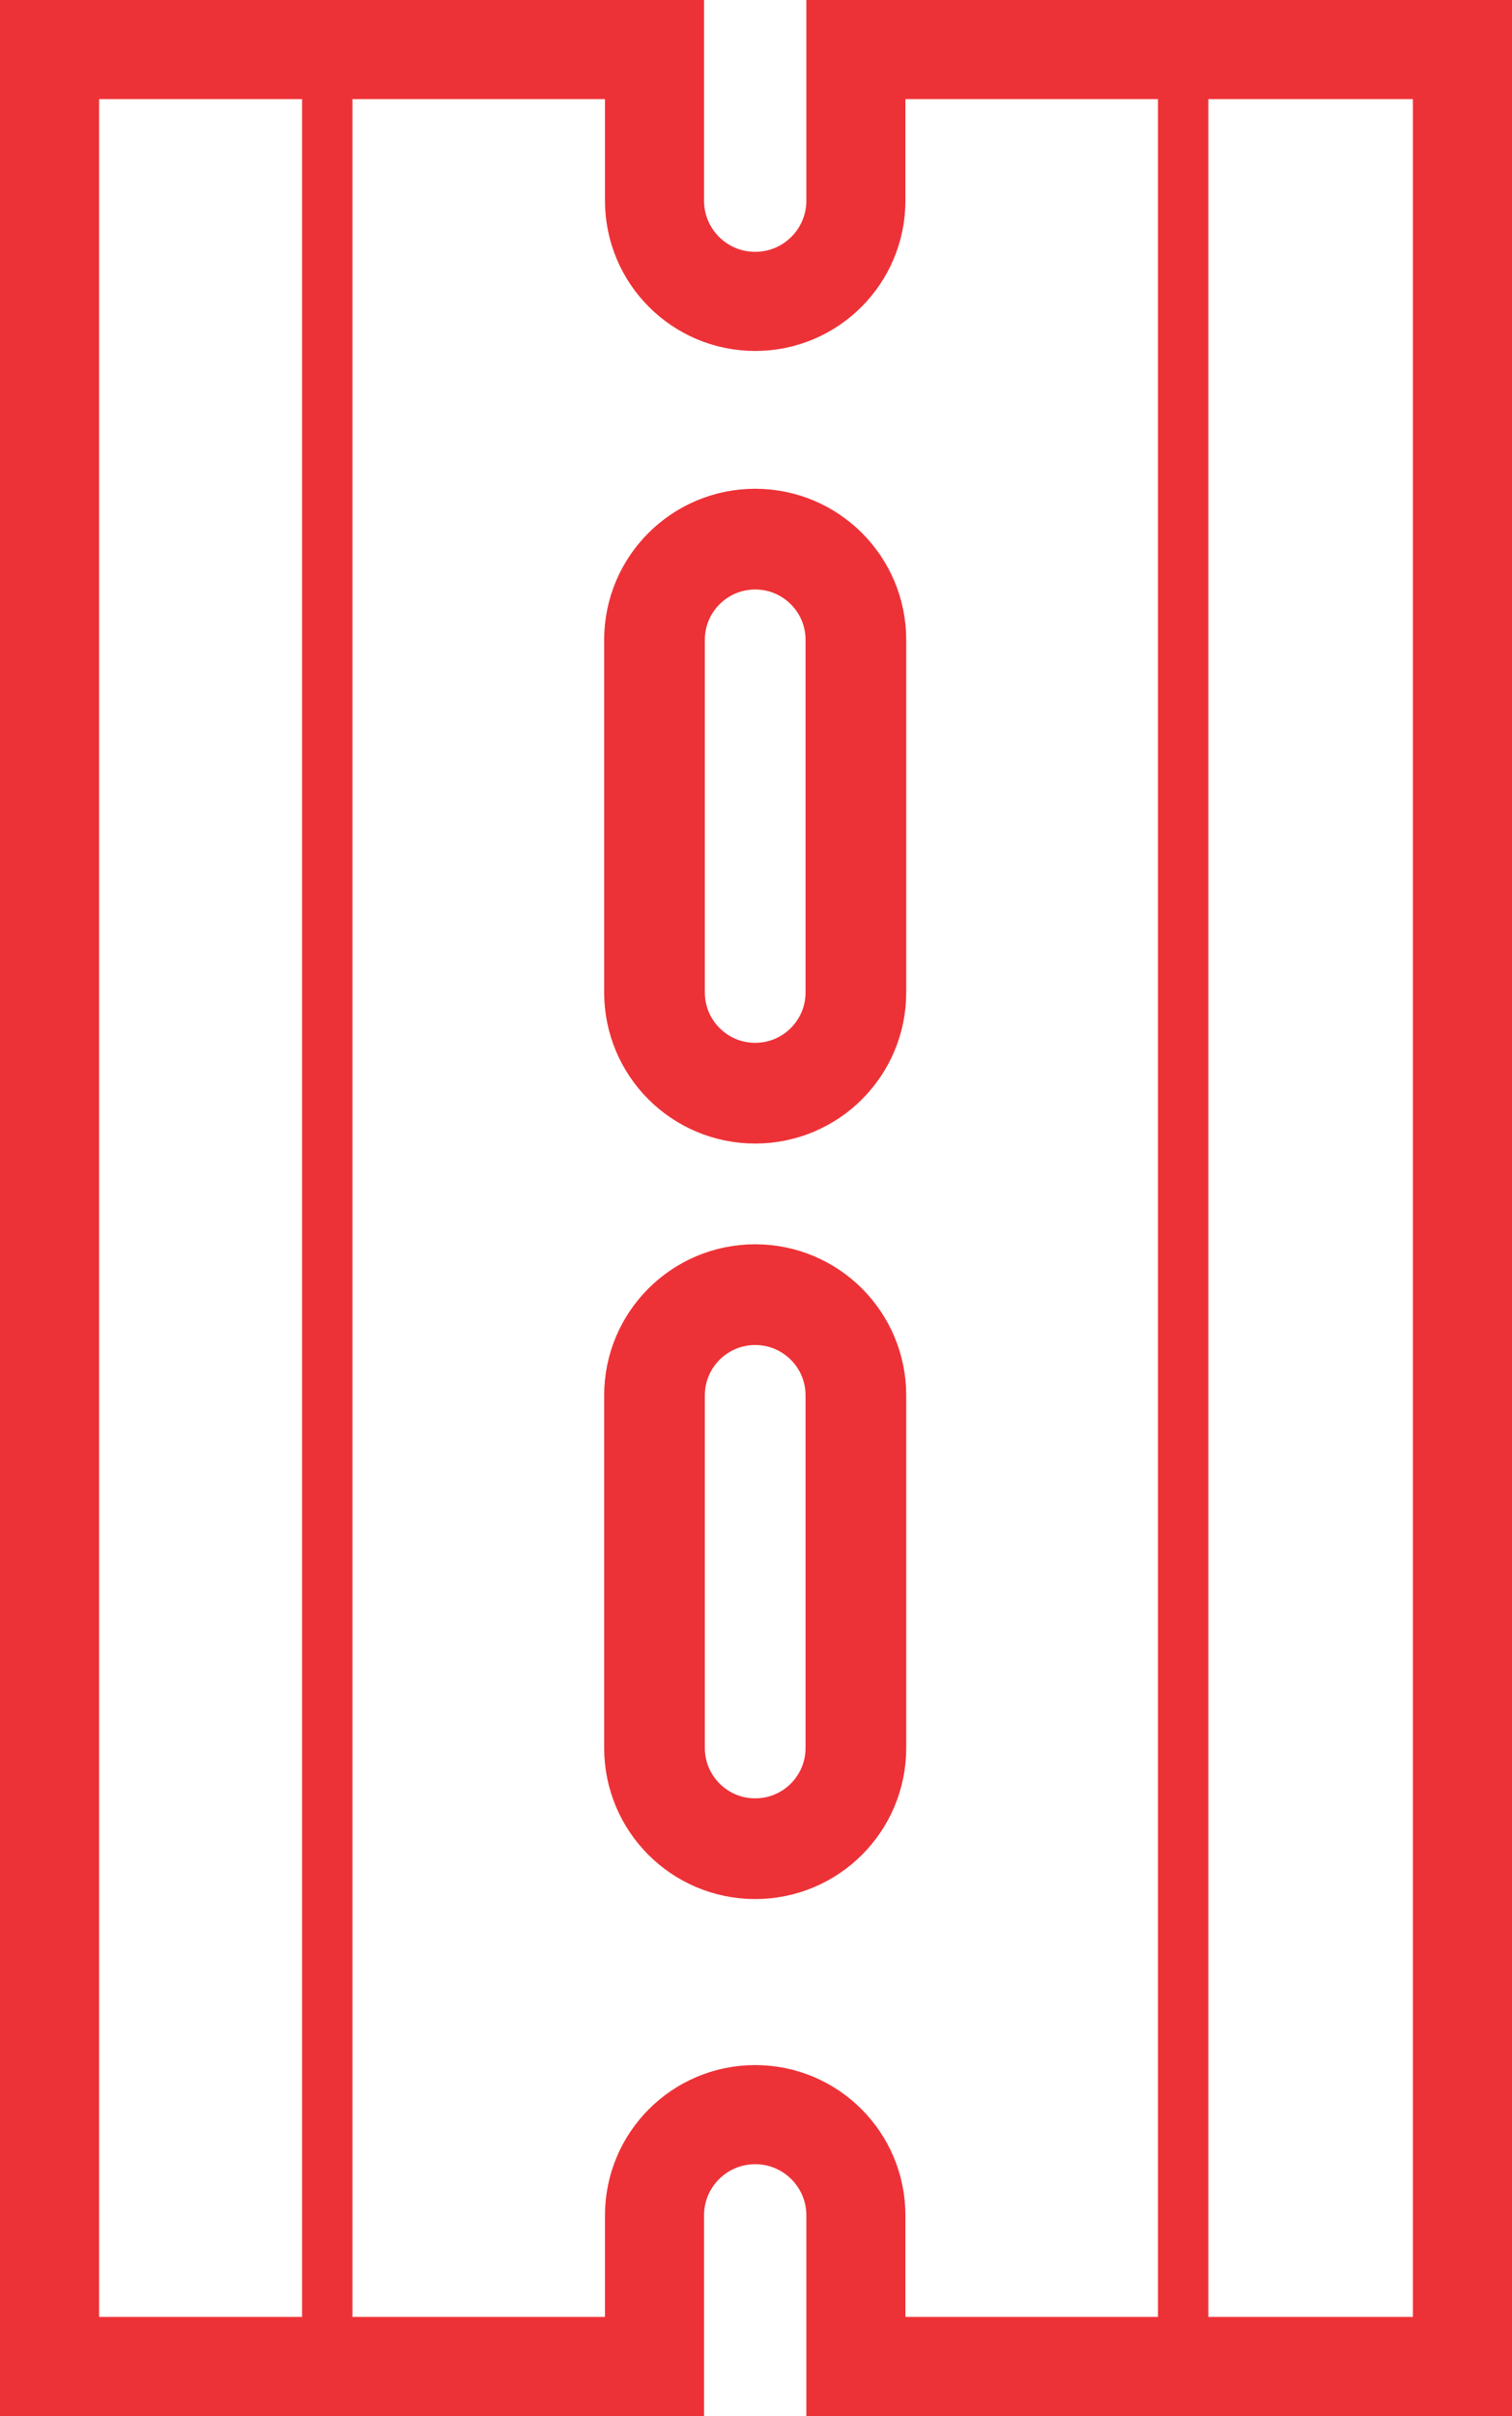 <?xml version="1.0" encoding="utf-8"?>
<!-- Generator: Adobe Illustrator 17.0.0, SVG Export Plug-In . SVG Version: 6.00 Build 0)  -->
<!DOCTYPE svg PUBLIC "-//W3C//DTD SVG 1.1//EN" "http://www.w3.org/Graphics/SVG/1.1/DTD/svg11.dtd">
<svg version="1.1" id="Слой_1" xmlns="http://www.w3.org/2000/svg" xmlns:xlink="http://www.w3.org/1999/xlink" x="0px" y="0px"
	 width="30.032px" height="47.967px" viewBox="0 0 30.032 47.967" enable-background="new 0 0 30.032 47.967" xml:space="preserve">
<path fill="none" stroke="#ED3237" stroke-width="2" stroke-miterlimit="10" d="M17,19.704c0,1.105-0.895,2-2,2l0,0
	c-1.105,0-2-0.895-2-2v-7c0-1.105,0.895-2,2-2l0,0c1.105,0,2,0.895,2,2V19.704z"/>
<path fill="none" stroke="#ED3237" stroke-width="2" stroke-miterlimit="10" d="M17,34.704c0,1.105-0.895,2-2,2l0,0
	c-1.105,0-2-0.895-2-2v-7c0-1.105,0.895-2,2-2l0,0c1.105,0,2,0.895,2,2V34.704z"/>
<path fill="none" stroke="#ED3237" stroke-width="1.968" stroke-miterlimit="10" d="M17,0.984v3c0,1.104-0.895,2-2,2s-2-0.896-2-2
	v-3H0.984v46H13v-3c0-1.104,0.895-2,2-2s2,0.896,2,2v3h12.048v-46H17z"/>
<line fill="none" stroke="#ED3237" stroke-miterlimit="10" x1="23.5" y1="0.704" x2="23.5" y2="46.704"/>
<line fill="none" stroke="#ED3237" stroke-miterlimit="10" x1="6.5" y1="0.704" x2="6.5" y2="46.704"/>
</svg>
